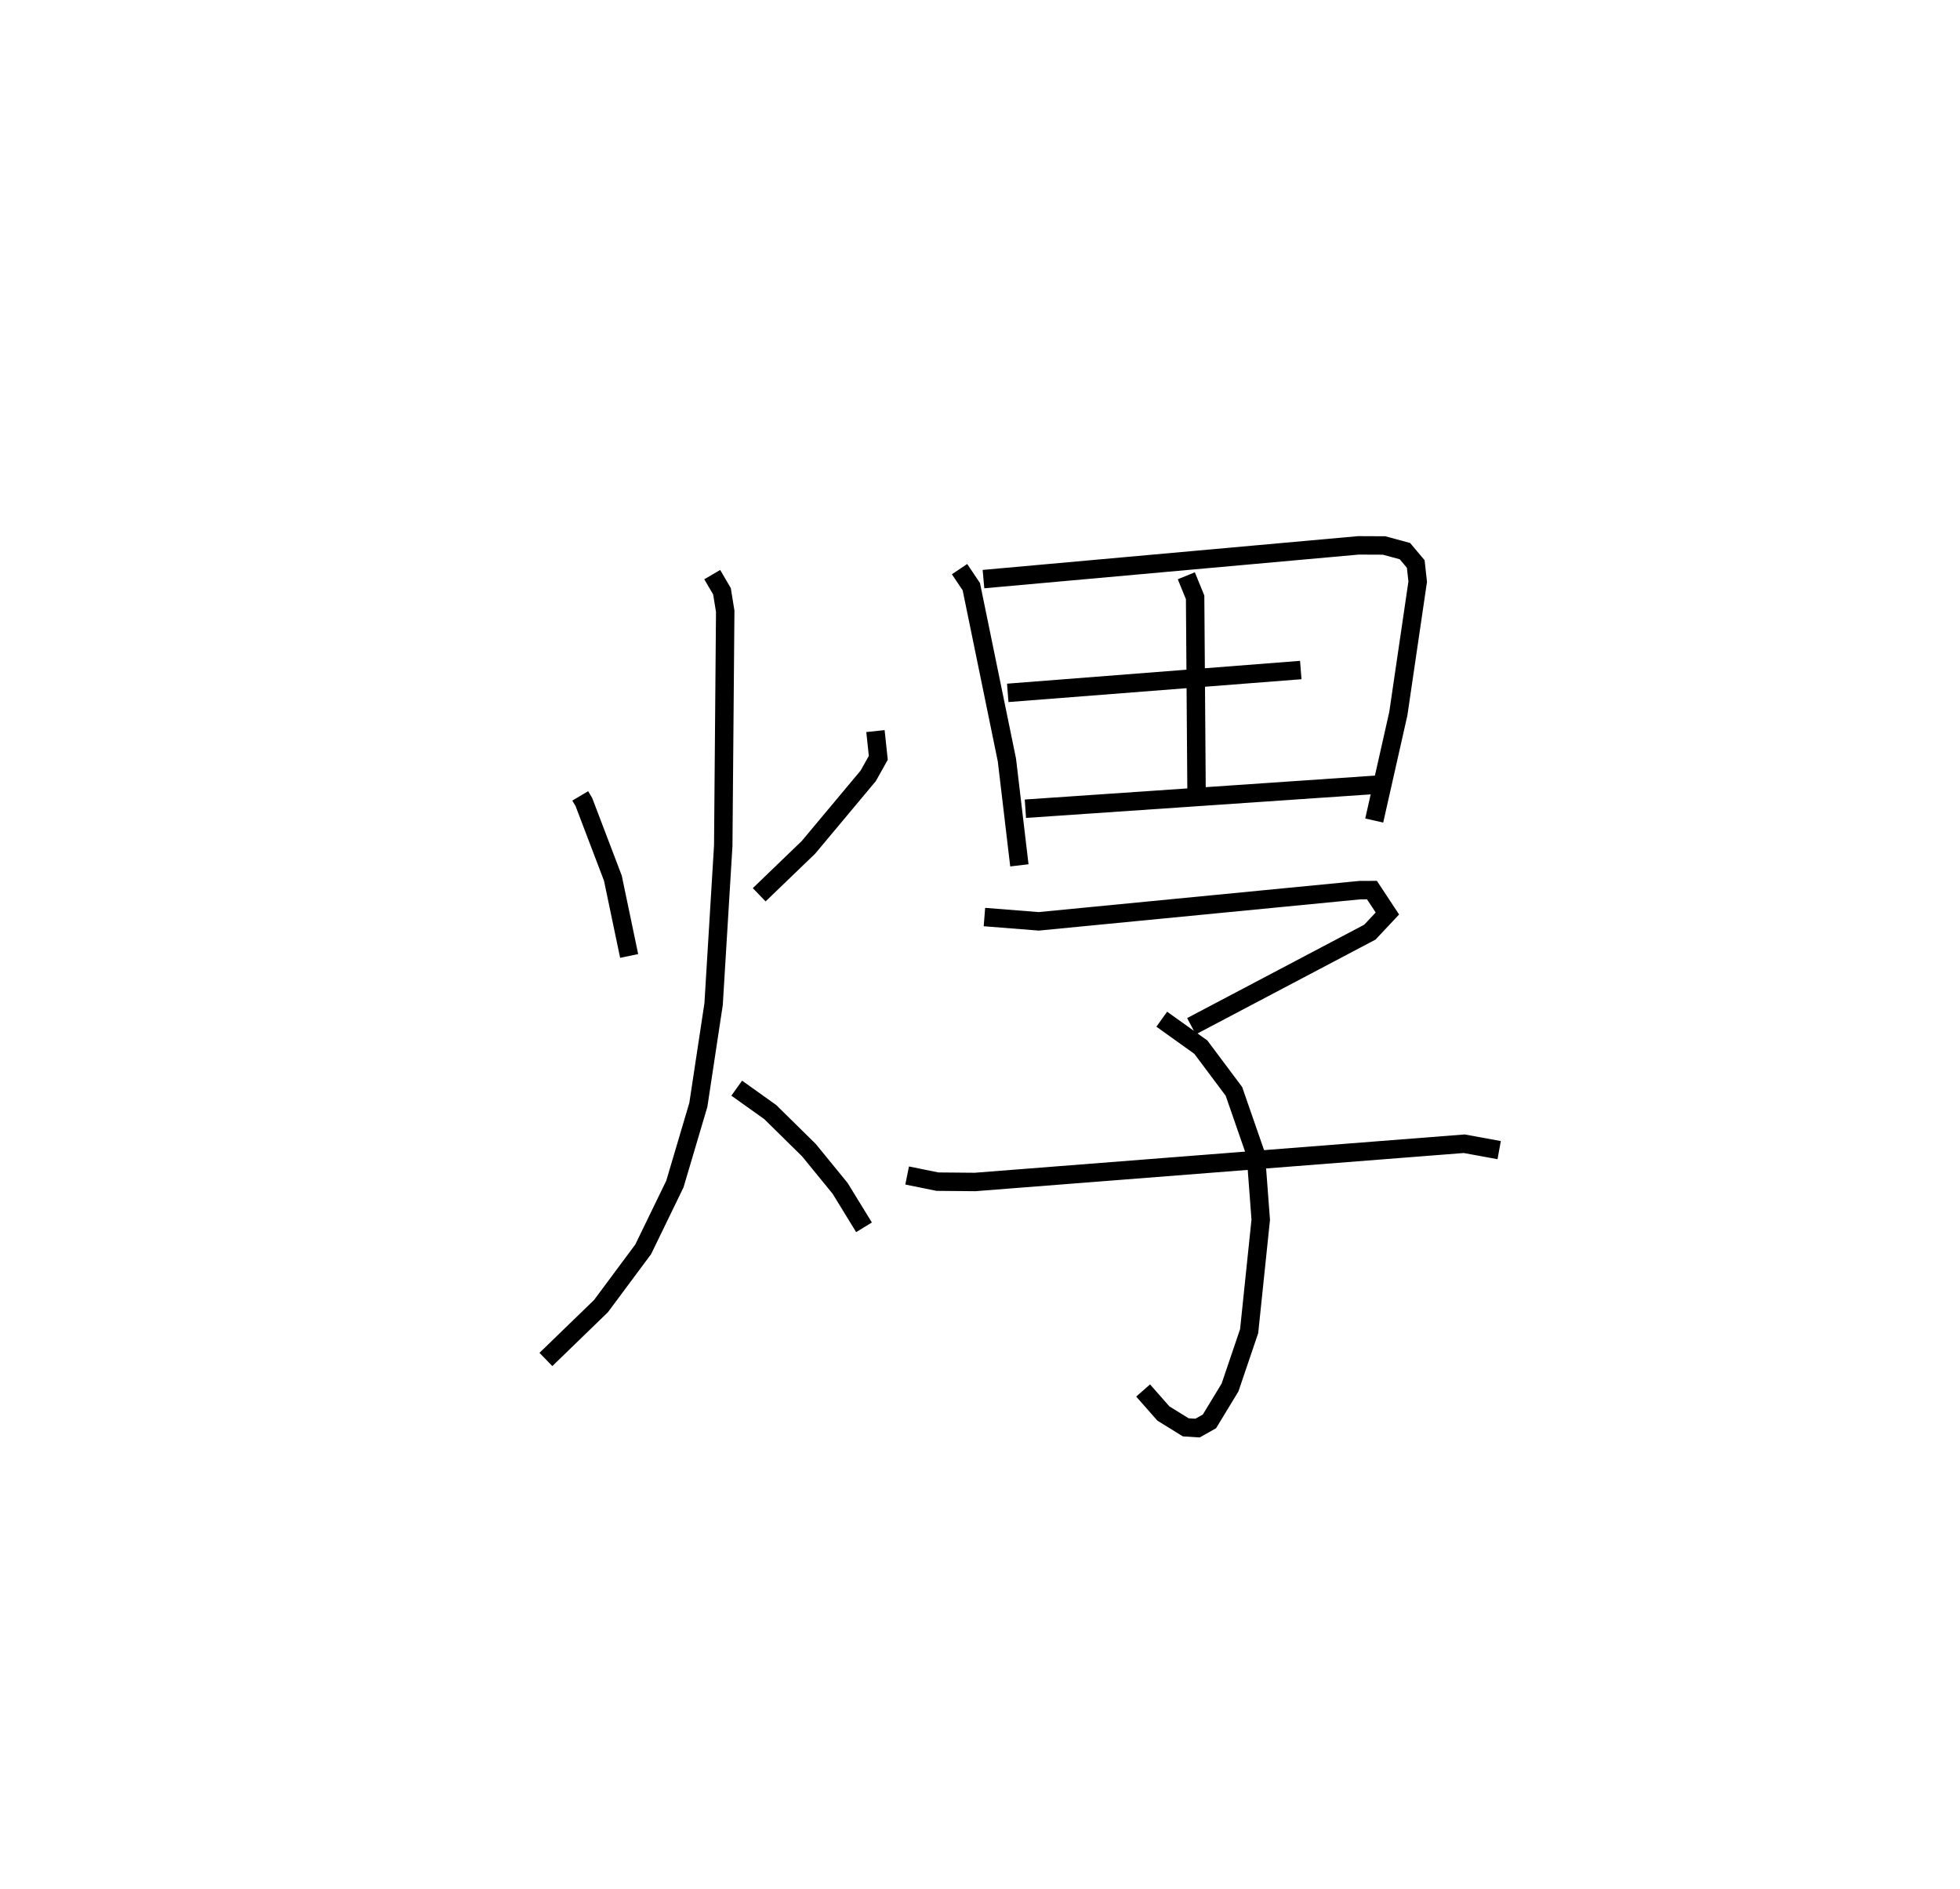 <?xml version="1.0" encoding="utf-8" ?>
<svg baseProfile="full" height="102.463" version="1.1" width="106.338" xmlns="http://www.w3.org/2000/svg" xmlns:ev="http://www.w3.org/2001/xml-events" xmlns:xlink="http://www.w3.org/1999/xlink"><defs /><rect fill="white" height="102.463" width="106.338" x="0" y="0" /><path d="M25,25 m0.0,0.0 m6.48,18.172 l0.198,0.334 1.573,4.129 l0.883,4.22 m13.363,-12.198 l0.154,1.451 -0.547,0.977 l-3.241,3.877 -2.673,2.574 m-2.549,-17.366 l0.53,0.905 0.175,1.084 l-0.107,12.716 -0.523,8.592 l-0.828,5.465 -1.272,4.294 l-1.72,3.542 -2.289,3.079 l-2.99,2.896 m10.353,-14.717 l1.818,1.297 2.101,2.068 l1.691,2.071 1.296,2.112 m5.183,-35.702 l0.639,0.951 1.931,9.404 l0.676,5.713 m-1.948,-15.527 l20.34,-1.83 1.394,0.006 l1.131,0.306 0.588,0.699 l0.106,0.958 -1.052,7.164 l-1.307,5.793 m-10.195,-13.277 l0.478,1.171 0.077,10.492 m-10.243,-5.311 l15.898,-1.239 m-14.941,7.523 l19.02,-1.299 m-21.242,7.175 l2.946,0.233 17.43,-1.693 l0.649,-0.002 0.837,1.269 l-0.951,1.013 -9.679,5.102 m-1.611,-0.381 l2.119,1.515 1.796,2.4 l1.188,3.424 0.267,3.54 l-0.629,6.042 -1.037,3.056 l-1.116,1.838 -0.645,0.364 l-0.642,-0.04 -1.214,-0.751 l-1.098,-1.248 m-12.803,-11.662 l1.646,0.334 2.034,0.018 l26.544,-2.075 1.896,0.347 " fill="none" stroke="black" stroke-width="1" /></svg>